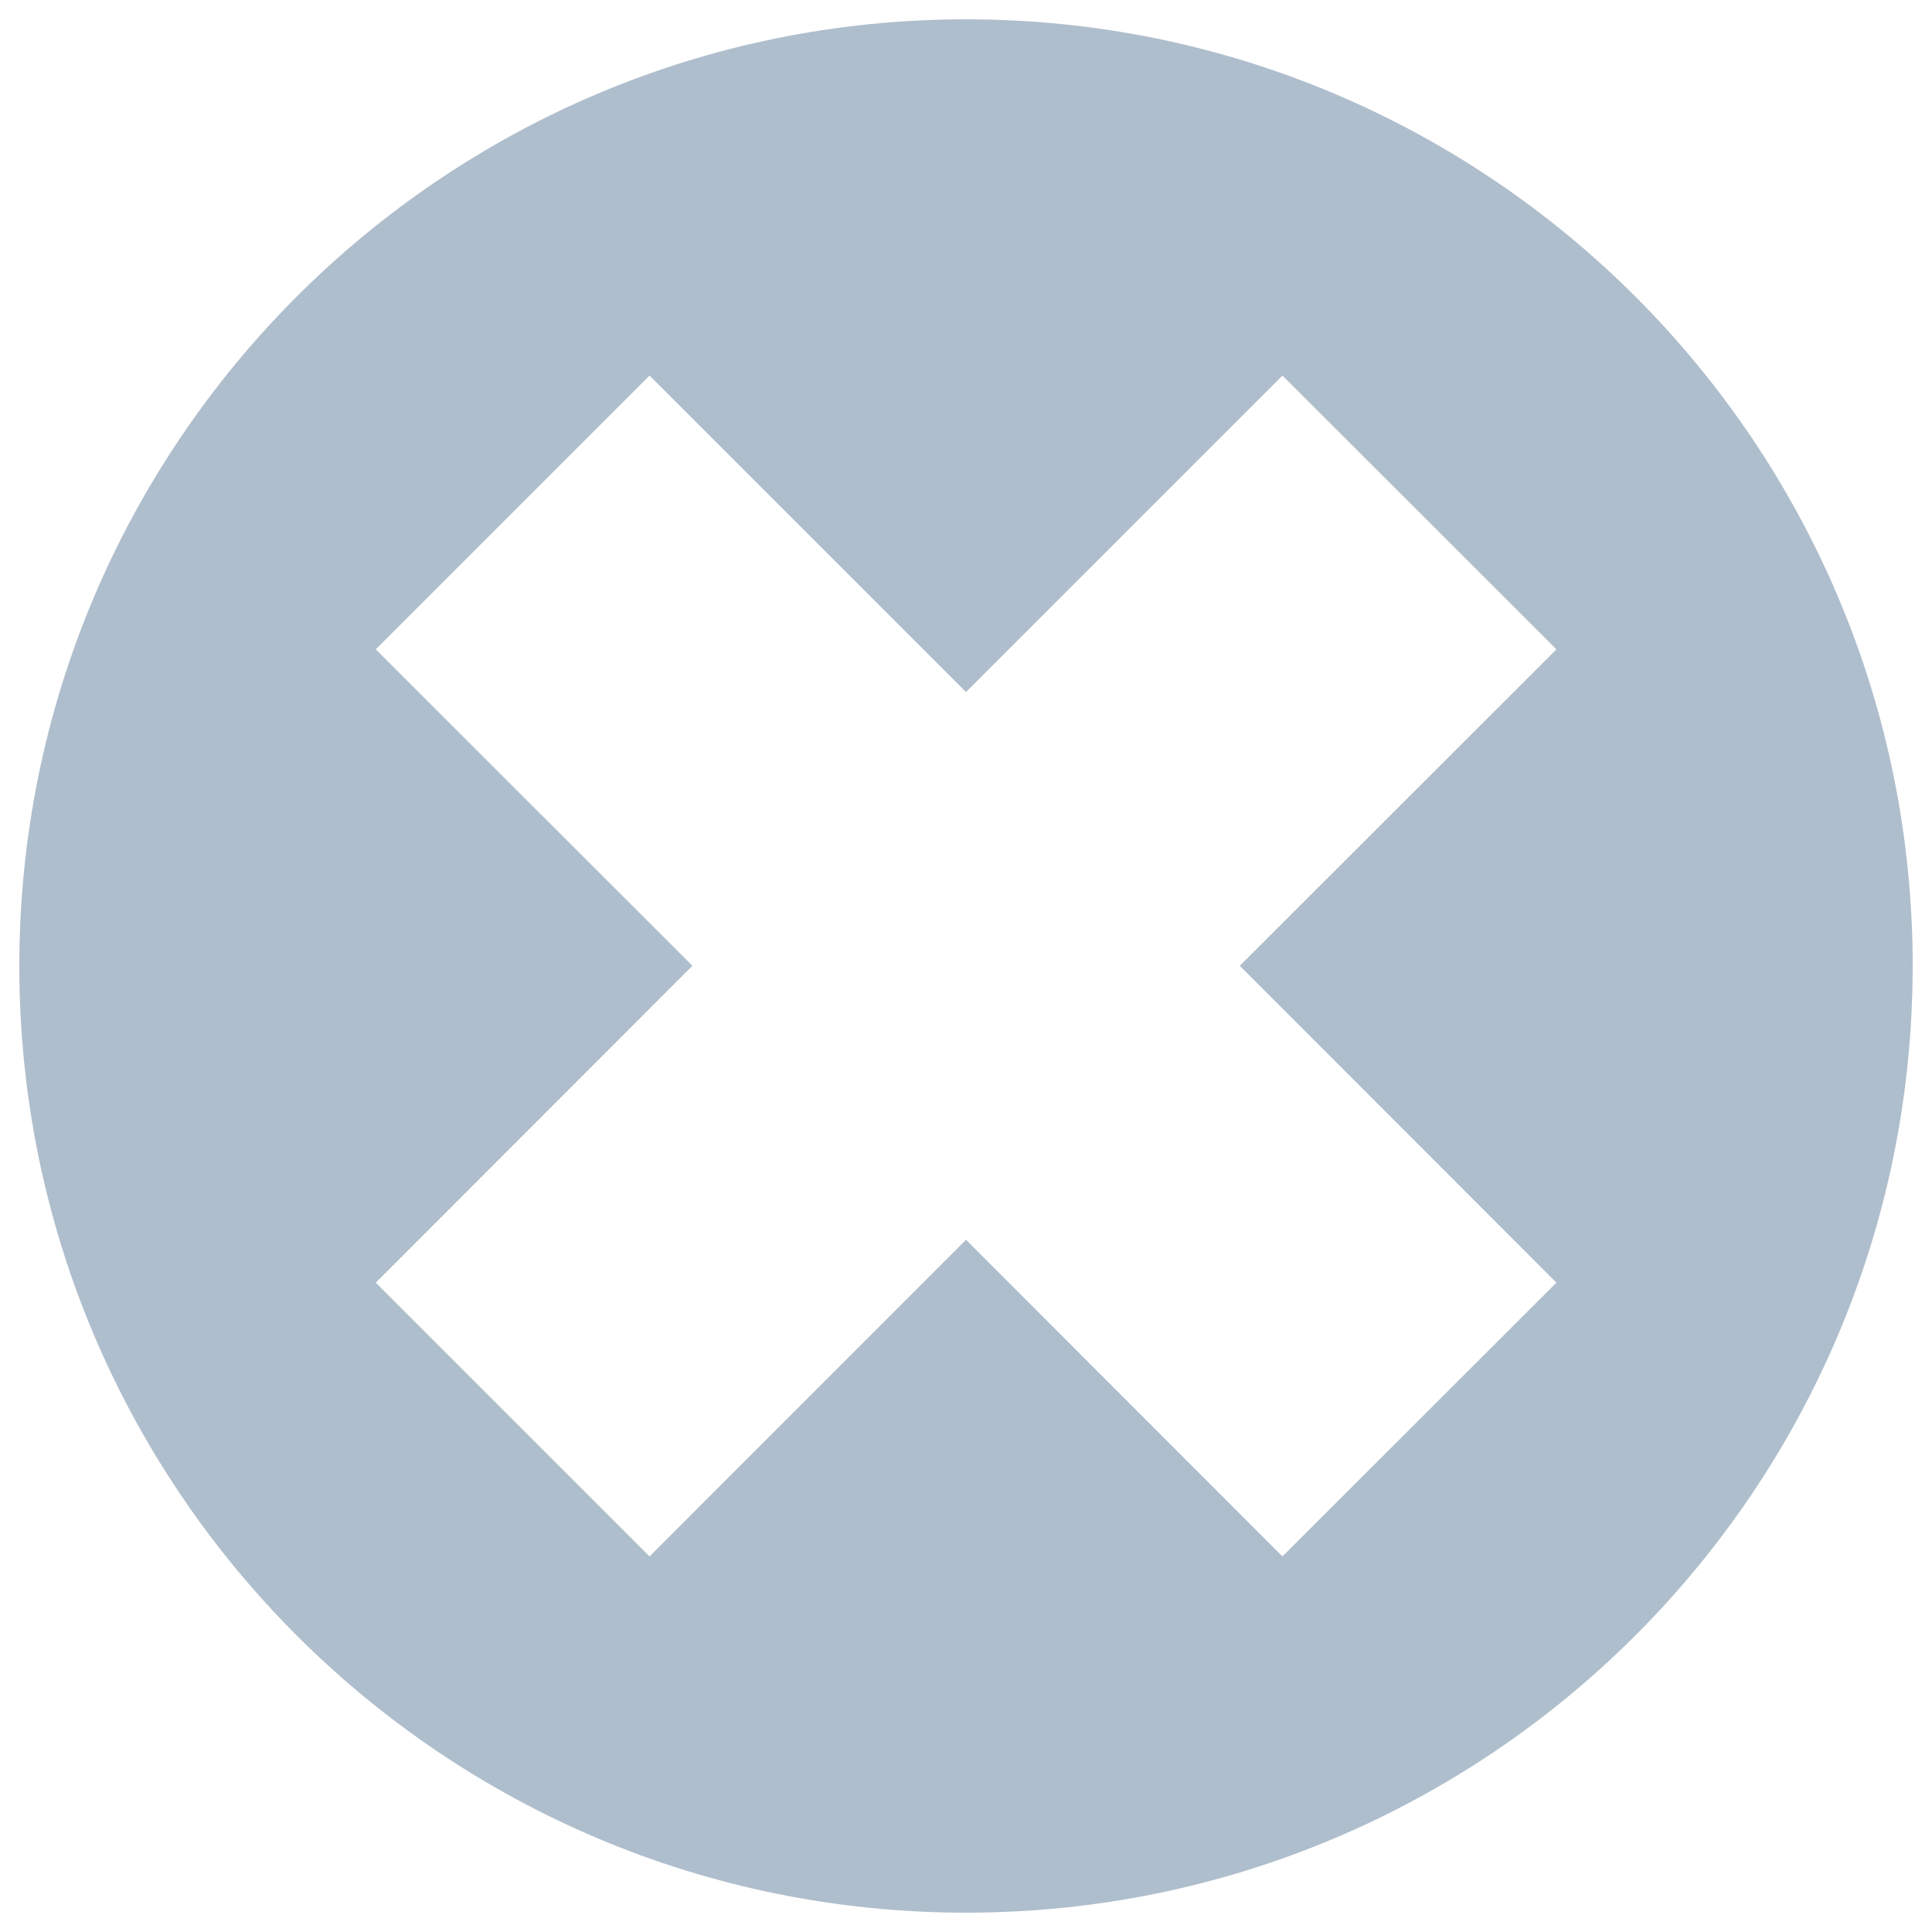 <?xml version="1.0" encoding="utf-8"?>
<!-- Svg Vector Icons : http://www.onlinewebfonts.com/icon -->
<!DOCTYPE svg PUBLIC "-//W3C//DTD SVG 1.1//EN" "http://www.w3.org/Graphics/SVG/1.1/DTD/svg11.dtd">
<svg version="1.1" xmlns="http://www.w3.org/2000/svg" xmlns:xlink="http://www.w3.org/1999/xlink" x="0px" y="0px"
    viewBox="0 0 1000 1000" 
    enable-background="new 0 0 1000 1000" 
    fill="#afbecc"
    xml:space="preserve">
    <g>
        <path
            d="M500,10c-270.6,0-490,219.5-490,490C10,770.6,229.4,990,500,990c270.7,0,490-219.4,490-490.1C990,229.5,770.7,10,500,10L500,10z M805.6,663.9L663.8,805.6L500,641.7L336.2,805.6L194.5,663.9l163.9-164L194.5,336.1l141.7-141.7L500,358.2l163.8-163.8l141.8,141.7L641.7,499.9L805.6,663.9z" />
    </g>
</svg>